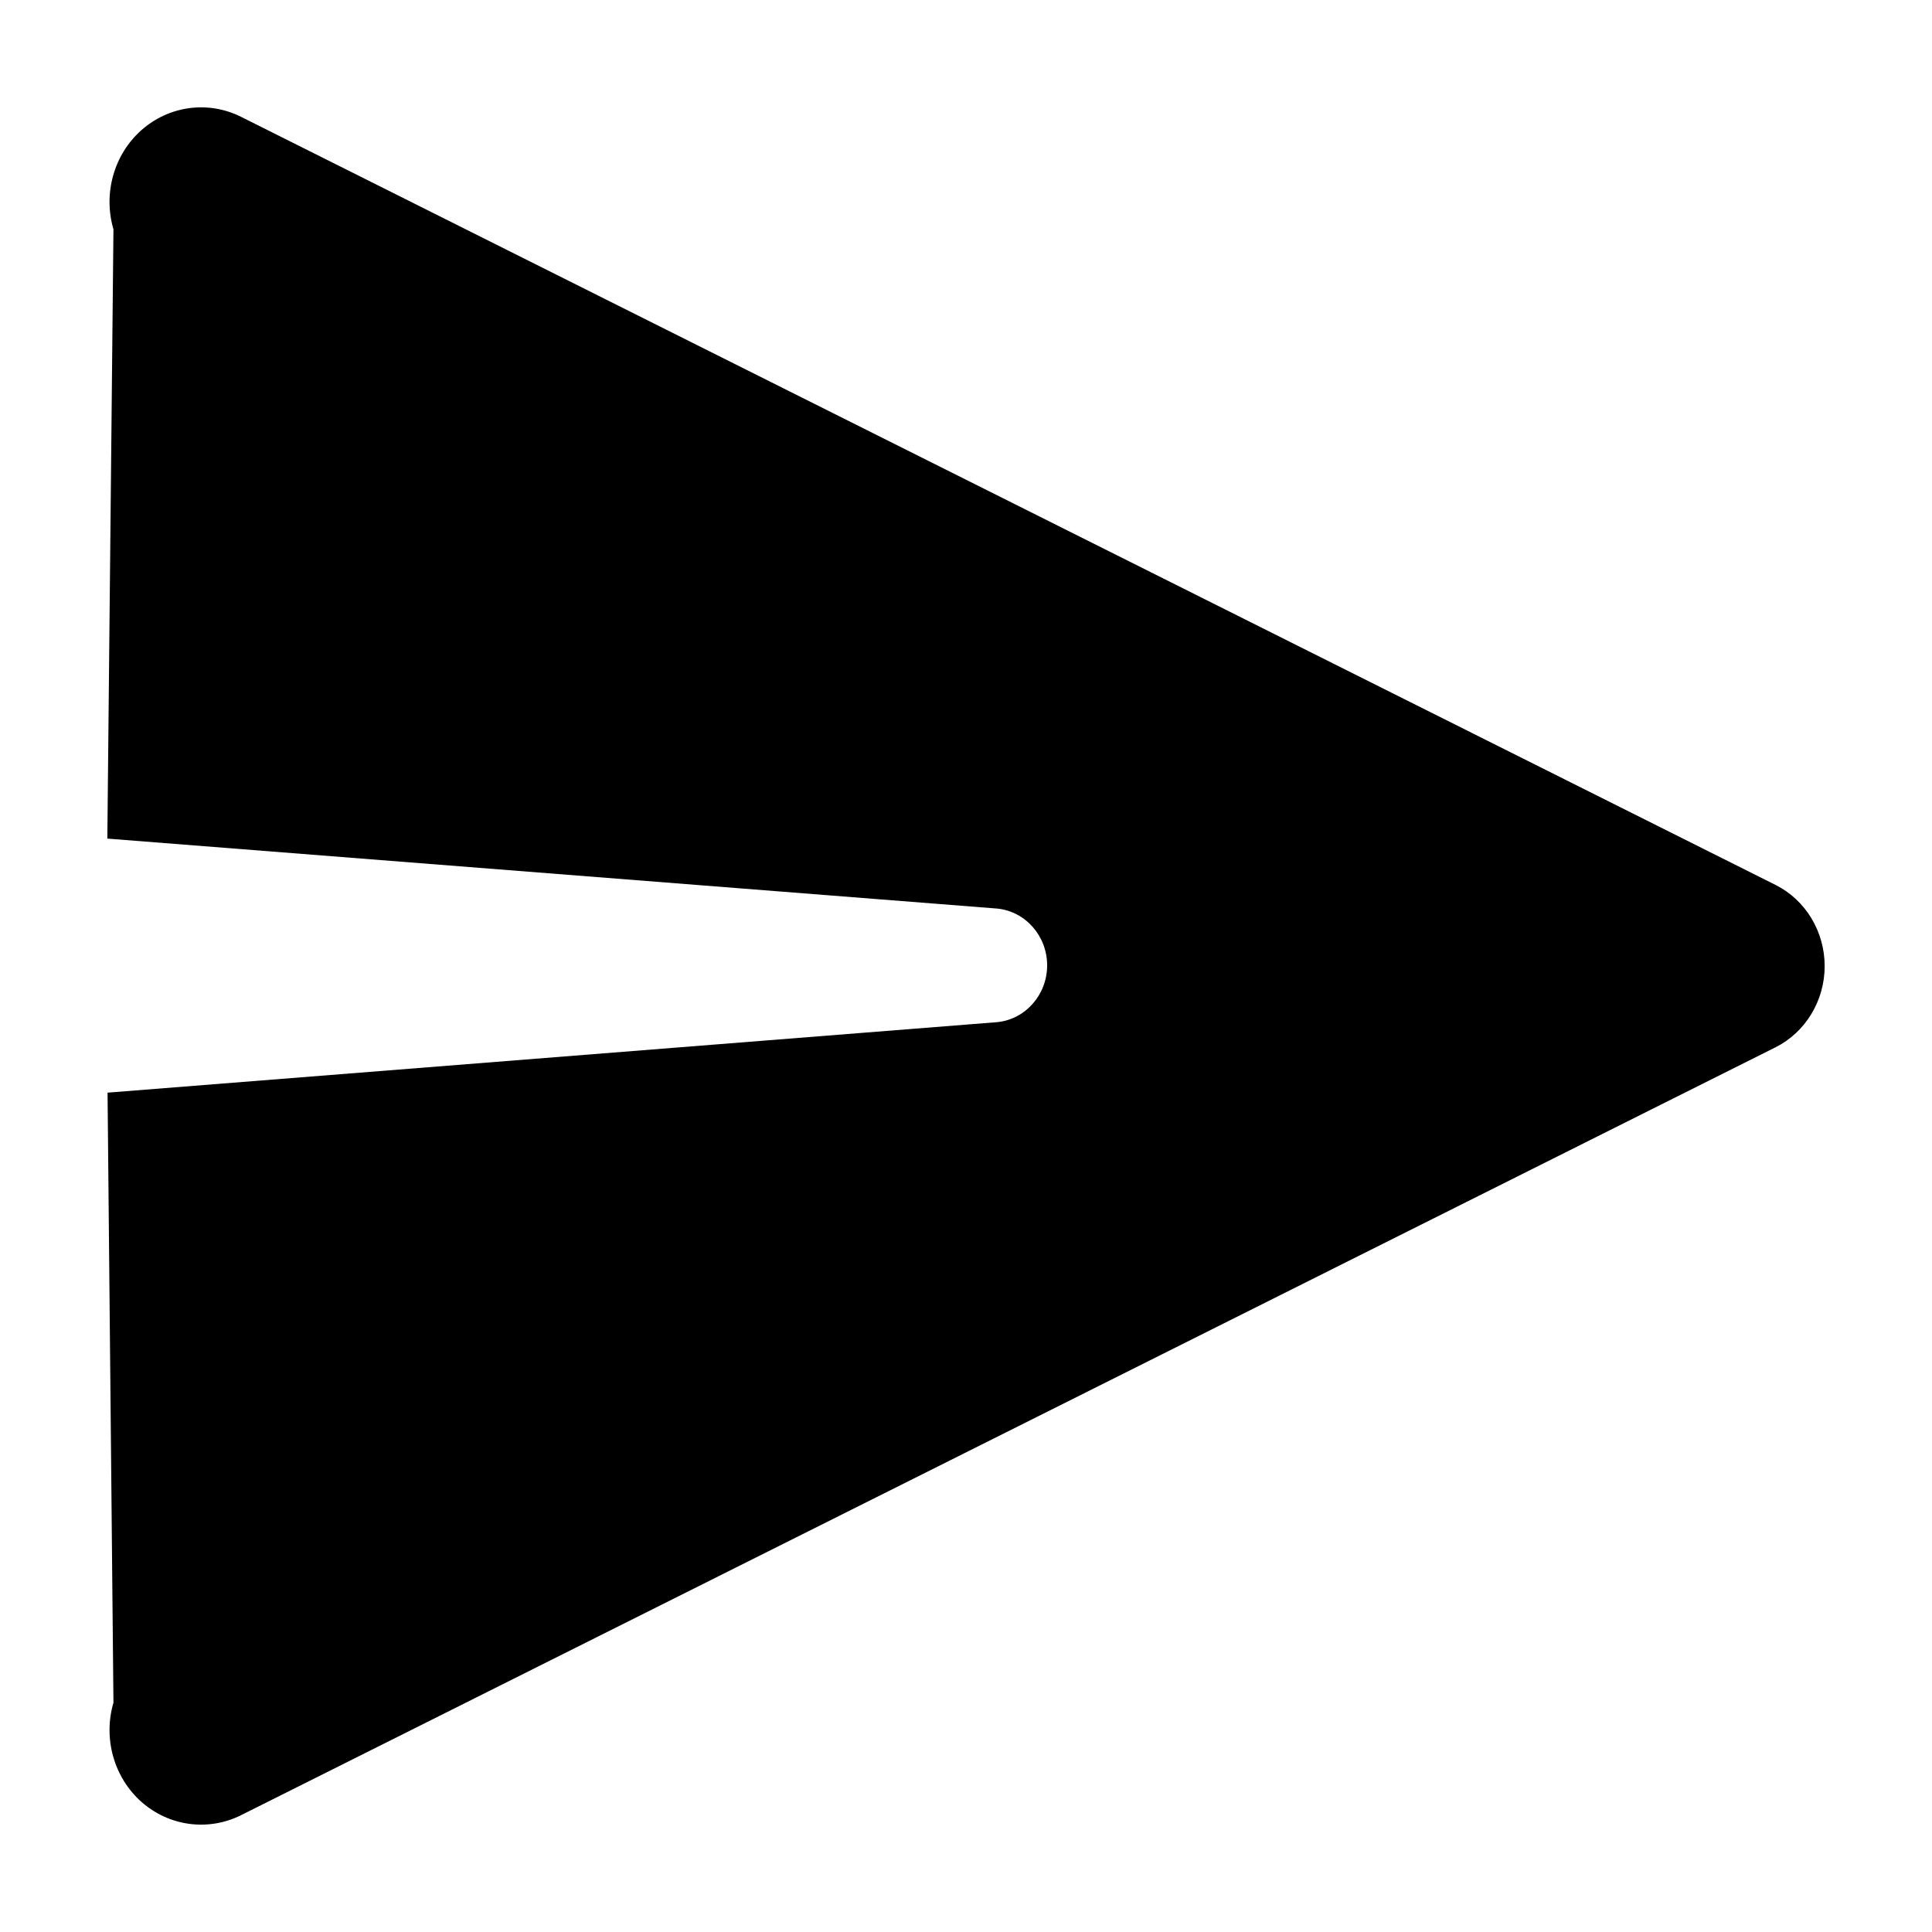 <?xml version="1.0" encoding="UTF-8" standalone="no"?>
<svg width="18px" height="18px" viewBox="0 0 18 18" version="1.1" xmlns="http://www.w3.org/2000/svg" xmlns:xlink="http://www.w3.org/1999/xlink">
    <!-- Generator: sketchtool 43.2 (39069) - http://www.bohemiancoding.com/sketch -->
    <title>send--small</title>
    <desc>Created with sketchtool.</desc>
    <defs></defs>
    <g id="Web" stroke="none" stroke-width="1" fill="none" fill-rule="evenodd">
        <g id="send--small" fill-rule="nonzero" fill="#000000">
            <path d="M1.002,10.18 L1.057,15.864 C0.959,16.198 1.062,16.561 1.318,16.788 C1.575,17.015 1.938,17.064 2.243,16.913 L16.543,9.757 C16.823,9.616 17,9.322 17,9.001 C17,8.679 16.823,8.386 16.543,8.245 L2.243,1.087 C1.938,0.936 1.575,0.985 1.318,1.212 C1.062,1.439 0.959,1.802 1.057,2.136 L1,7.813 L9.292,8.465 C9.555,8.492 9.756,8.721 9.756,8.994 C9.756,9.267 9.555,9.496 9.292,9.523 L1.002,10.18 Z" id="Shape"></path>
        </g>
    </g>
</svg>
